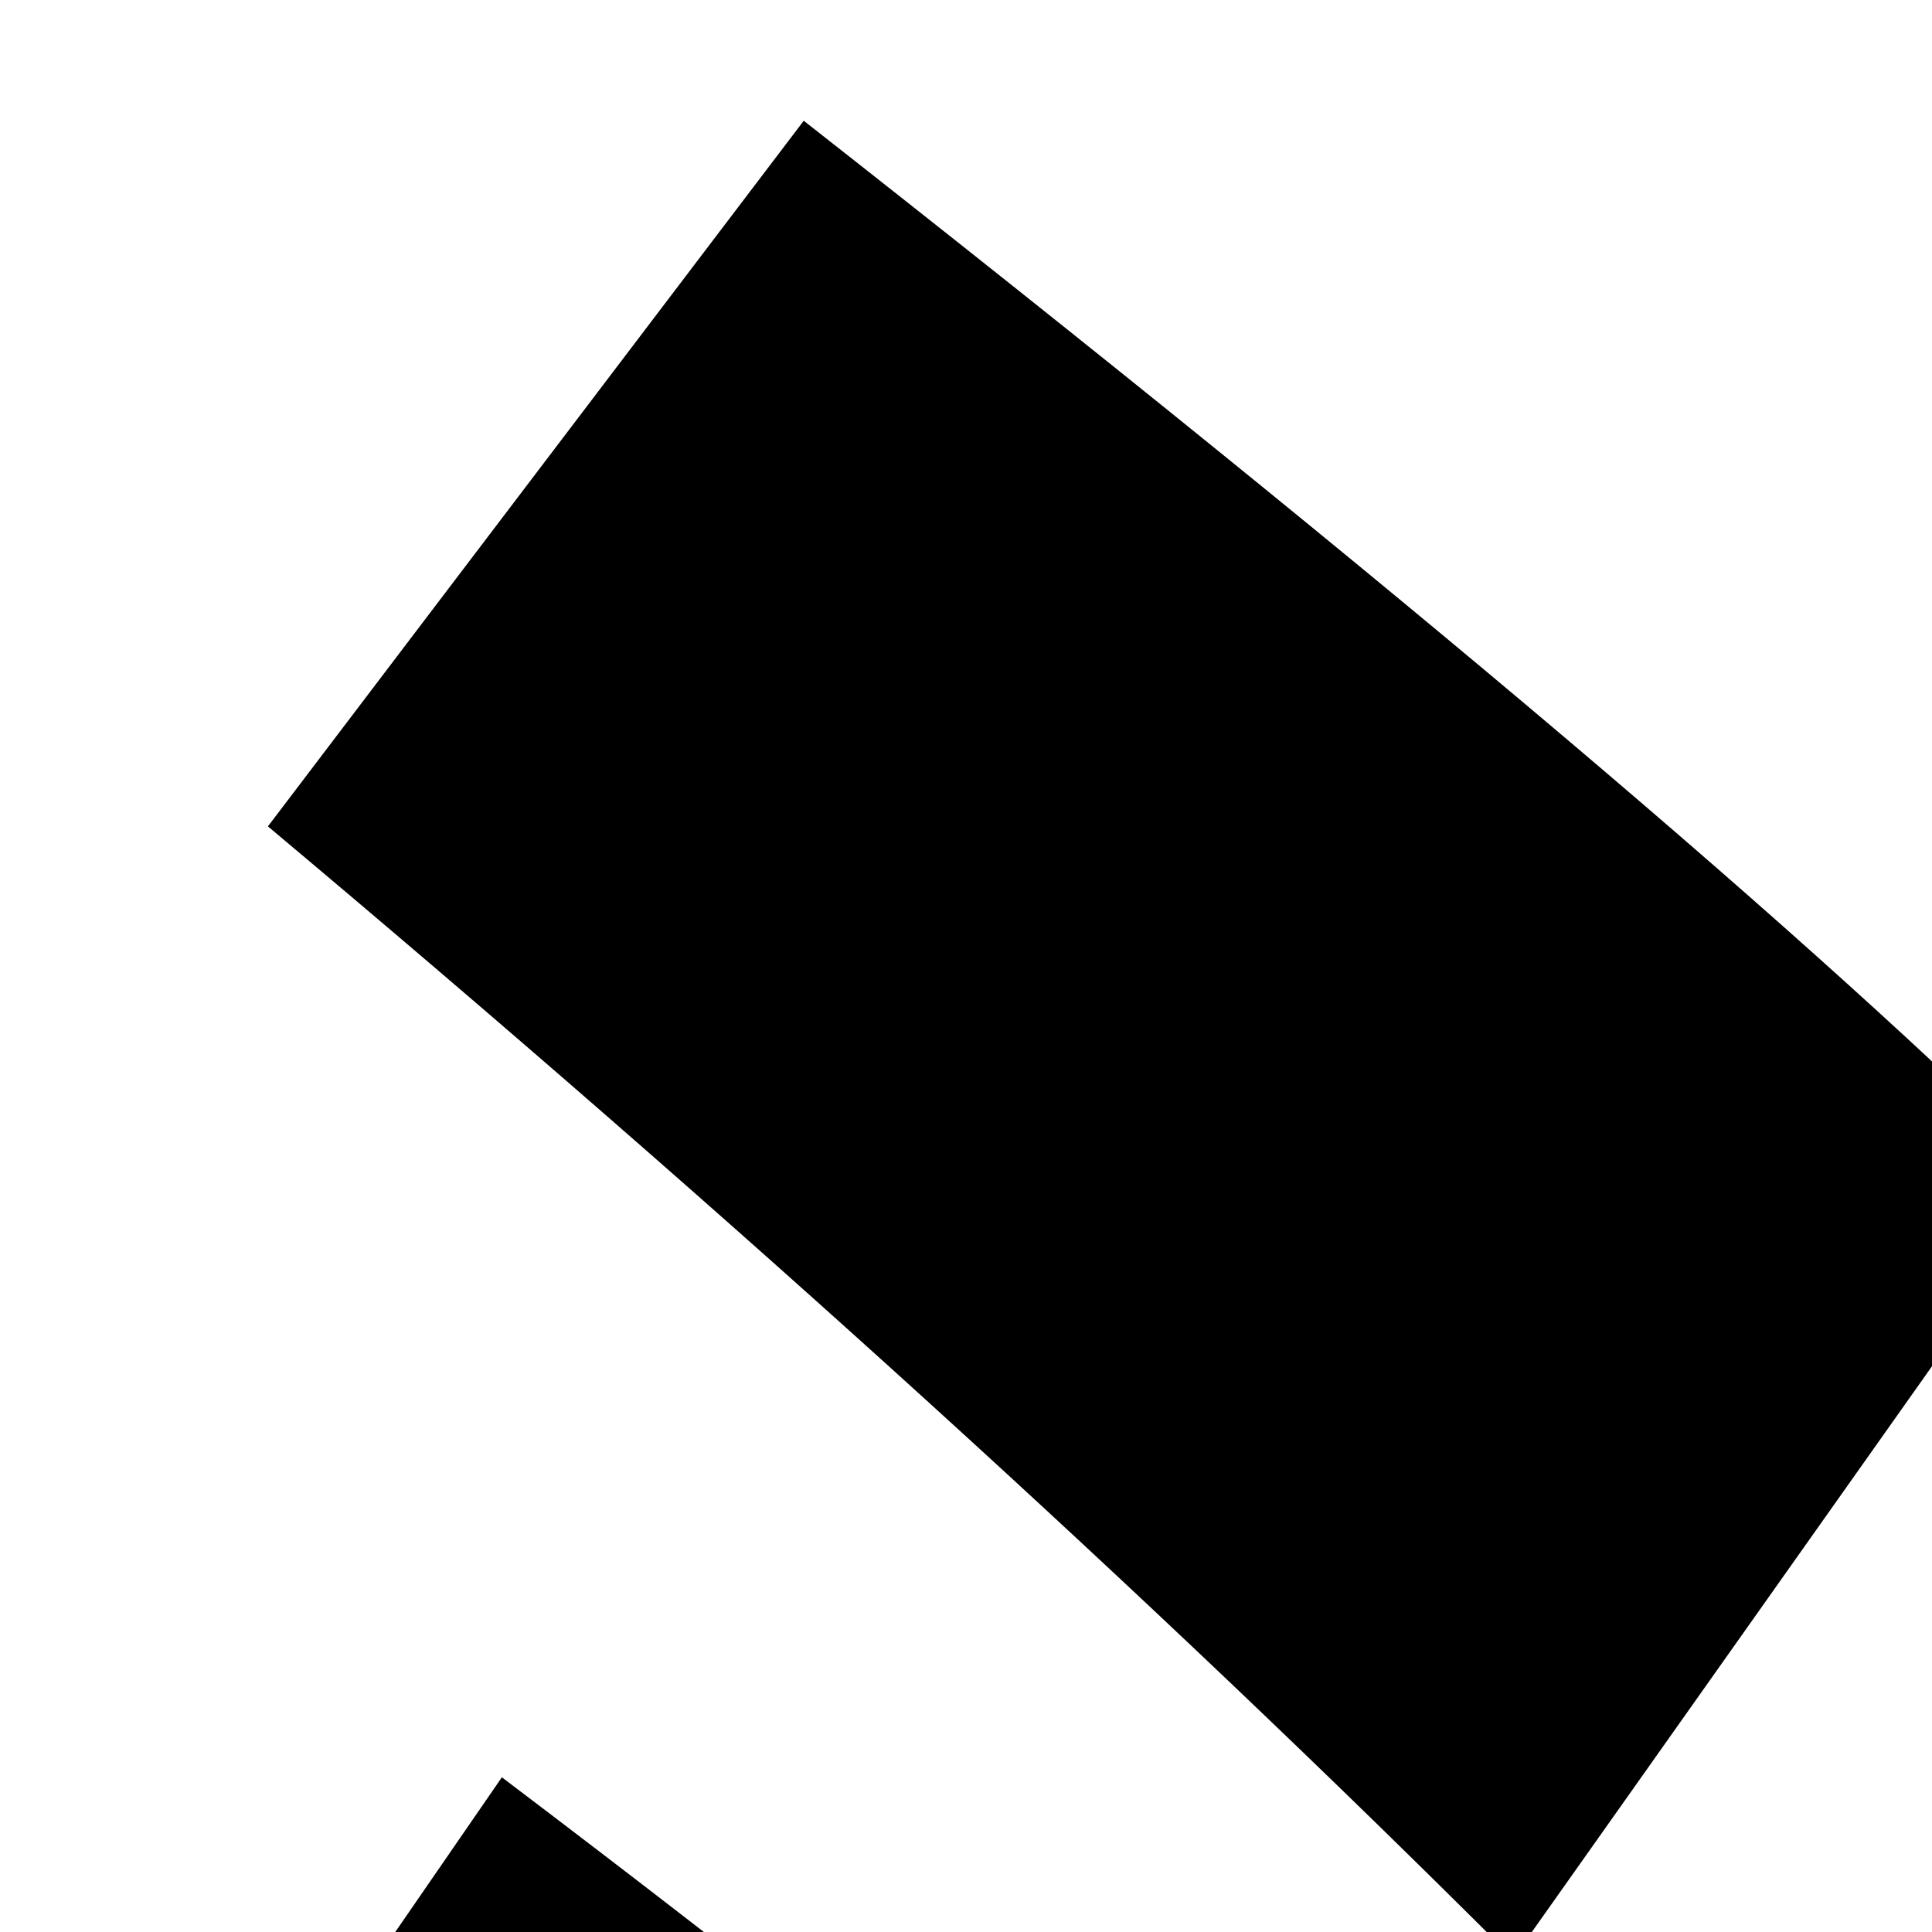 <svg xmlns="http://www.w3.org/2000/svg" version="1.1" viewBox="0 0 512 512" fill="currentColor"><path fill="currentColor" d="m530 1079l-226-75q-32 112-115 313q-87 212-178 344l225 131q87-140 174-351q90-218 120-362m-67-330Q347 633 133 471L0 664q185 148 322 290zm83-435q-96-96-333-282L71 219q186 156 330 300zm1246 1442v-233h-503v-387h422V908h-422V596h471V371h-432l56-45Q1231 163 1049 0L850 151q148 140 222 220H553v225h469v312H585v228h437v387H480v233z"/></svg>